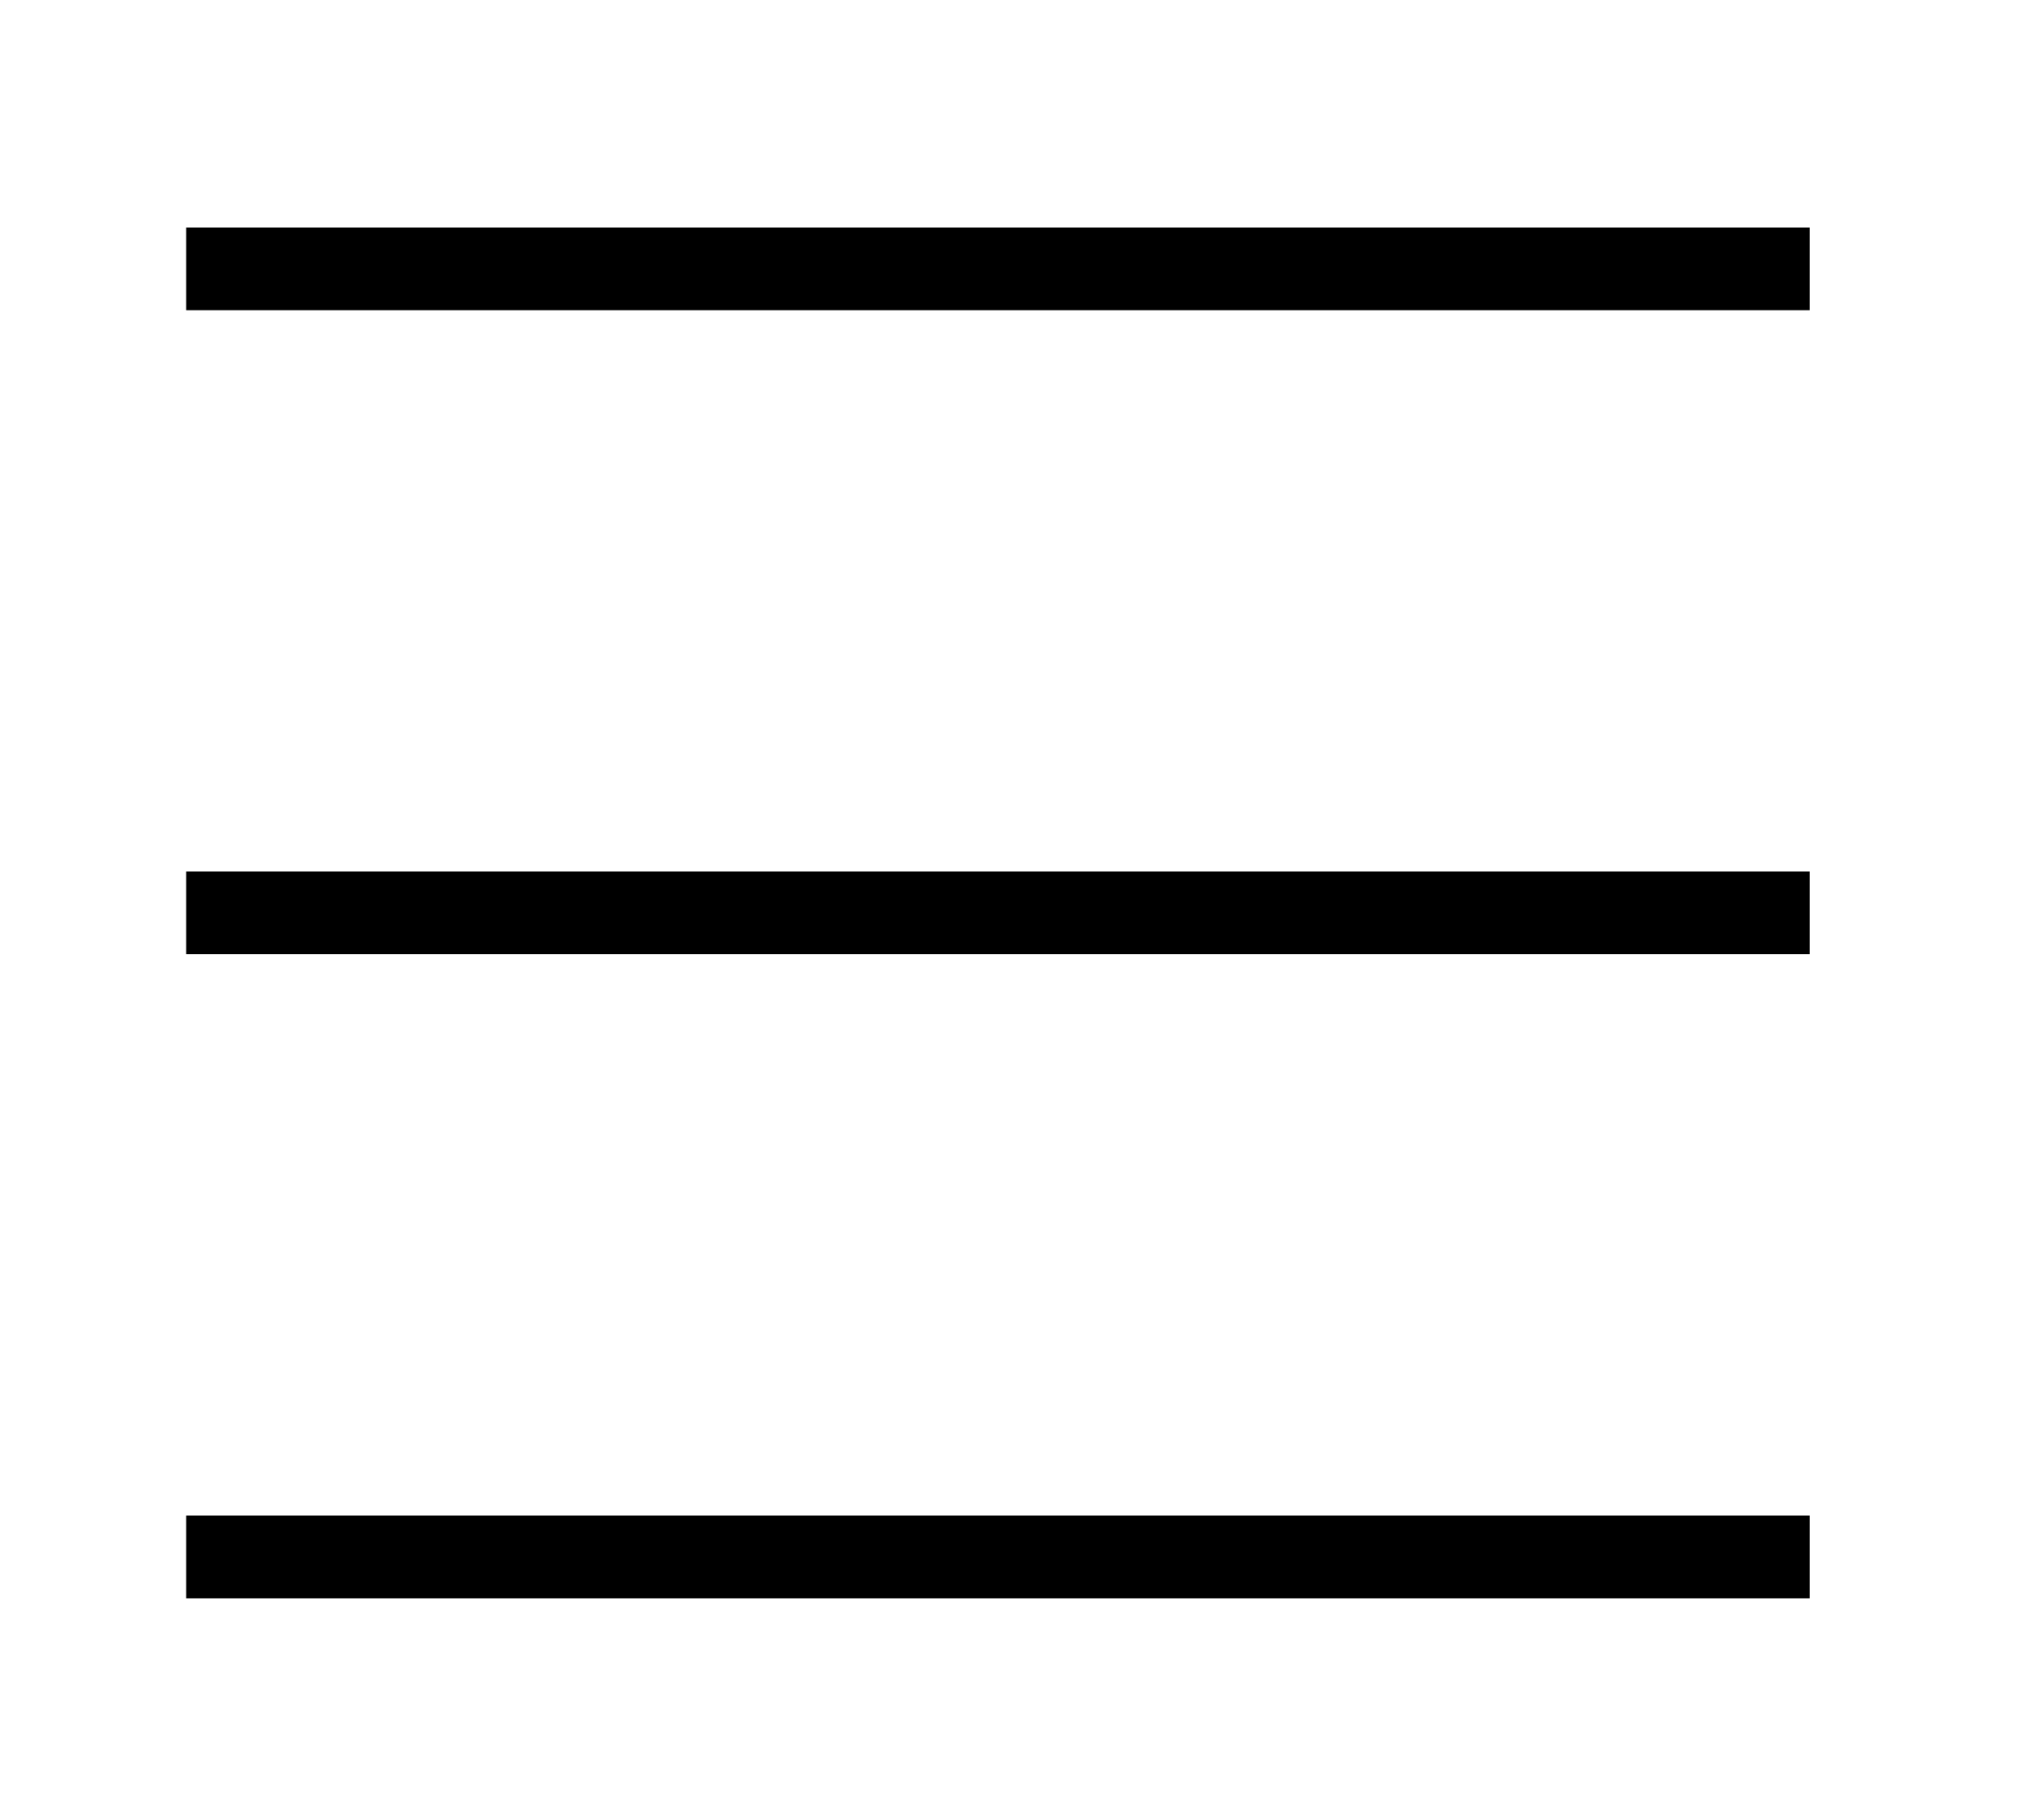 <?xml version="1.0" encoding="utf-8"?>
<!-- Generator: Adobe Illustrator 16.0.3, SVG Export Plug-In . SVG Version: 6.00 Build 0)  -->
<!DOCTYPE svg PUBLIC "-//W3C//DTD SVG 1.1//EN" "http://www.w3.org/Graphics/SVG/1.1/DTD/svg11.dtd">
<svg version="1.1" id="Capa_1" xmlns="http://www.w3.org/2000/svg" xmlns:xlink="http://www.w3.org/1999/xlink" x="0px" y="0px"
	 width="24.5px" height="22px" viewBox="0 0 24.5 22" enable-background="new 0 0 24.5 22" xml:space="preserve">
<line fill="#FFFFFF" x1="-32.373" y1="-885.864" x2="-32.373" y2="3635.557"/>
<line fill="#FFFFFF" x1="-32.373" y1="-885.864" x2="-32.373" y2="3635.557"/>
<line fill="none" x1="-32.373" y1="3635.557" x2="-32.373" y2="-885.863"/>
<line fill="none" x1="-32.373" y1="3635.557" x2="-32.373" y2="-885.863"/>
<line fill="none" x1="-32.373" y1="3635.557" x2="-32.373" y2="-885.863"/>
<line fill="none" x1="-32.373" y1="3635.557" x2="-32.373" y2="-885.863"/>
<line fill="none" x1="-32.373" y1="3635.557" x2="-32.373" y2="-885.863"/>
<line fill="none" x1="-32.373" y1="3635.557" x2="-32.373" y2="-885.863"/>
<line fill="none" x1="-32.373" y1="3635.557" x2="-32.373" y2="-885.863"/>
<line fill="none" x1="-32.373" y1="3635.557" x2="-32.373" y2="-885.863"/>
<line fill="none" x1="-32.373" y1="3635.557" x2="-32.373" y2="-885.863"/>
<line fill="none" x1="-32.373" y1="3635.557" x2="-32.373" y2="-885.863"/>
<line fill="none" x1="-32.373" y1="3635.557" x2="-32.373" y2="-885.863"/>
<line fill="none" x1="-32.373" y1="3635.557" x2="-32.373" y2="-885.863"/>
<line fill="none" x1="-32.373" y1="3635.557" x2="-32.373" y2="-885.863"/>
<line fill="none" x1="-32.373" y1="3635.557" x2="-32.373" y2="-885.863"/>
<line fill="none" x1="-32.373" y1="3635.557" x2="-32.373" y2="-885.863"/>
<line fill="none" x1="-32.373" y1="3635.557" x2="-32.373" y2="-885.863"/>
<line fill="none" x1="-32.373" y1="3635.557" x2="-32.373" y2="-885.863"/>
<line fill="none" x1="-32.373" y1="3635.557" x2="-32.373" y2="-885.863"/>
<line fill="none" x1="-32.373" y1="3635.557" x2="-32.373" y2="-885.863"/>
<line fill="#FFFFFF" x1="-5.25" y1="-2178.383" x2="-5.25" y2="-2239.002"/>
<line fill="none" stroke="#000000" stroke-miterlimit="10" x1="2.25" y1="3.25" x2="21.873" y2="3.25"/>
<line fill="none" stroke="#000000" stroke-miterlimit="10" x1="2.25" y1="11.035" x2="21.873" y2="11.035"/>
<line fill="none" stroke="#000000" stroke-miterlimit="10" x1="2.25" y1="18.821" x2="21.873" y2="18.821"/>
<line fill="none" x1="-32.373" y1="3635.557" x2="-32.373" y2="-885.863"/>
<line fill="none" x1="-32.373" y1="3635.557" x2="-32.373" y2="-885.863"/>
<line fill="none" x1="-32.373" y1="3635.557" x2="-32.373" y2="-885.863"/>
<line fill="none" x1="-32.373" y1="3635.557" x2="-32.373" y2="-885.863"/>
<line fill="none" x1="-32.373" y1="3635.557" x2="-32.373" y2="-885.863"/>
<line fill="none" x1="-32.373" y1="3635.557" x2="-32.373" y2="-885.863"/>
<line fill="none" x1="-32.373" y1="3635.557" x2="-32.373" y2="-885.863"/>
<line fill="none" x1="-32.373" y1="3635.557" x2="-32.373" y2="-885.863"/>
<line fill="none" x1="-32.373" y1="3635.557" x2="-32.373" y2="-885.863"/>
<line fill="none" x1="-32.373" y1="3635.557" x2="-32.373" y2="-885.863"/>
<line fill="none" x1="-32.373" y1="3635.557" x2="-32.373" y2="-885.863"/>
<line fill="none" x1="-32.373" y1="3635.557" x2="-32.373" y2="-885.863"/>
<line fill="none" x1="-32.373" y1="3635.557" x2="-32.373" y2="-885.863"/>
<line fill="none" x1="-32.373" y1="3635.557" x2="-32.373" y2="-885.863"/>
<line fill="none" x1="-32.373" y1="3635.557" x2="-32.373" y2="-885.863"/>
<line fill="none" x1="-32.373" y1="3635.557" x2="-32.373" y2="-885.863"/>
<line fill="none" x1="-32.373" y1="3635.557" x2="-32.373" y2="-885.863"/>
<line fill="none" x1="-32.373" y1="3635.557" x2="-32.373" y2="-885.863"/>
<line fill="none" x1="-32.373" y1="3635.557" x2="-32.373" y2="-885.863"/>
<line fill="none" x1="-32.373" y1="3635.557" x2="-32.373" y2="-885.863"/>
<line fill="none" x1="-32.373" y1="3635.557" x2="-32.373" y2="-885.863"/>
<line fill="none" x1="-32.373" y1="3635.557" x2="-32.373" y2="-885.863"/>
<line fill="none" x1="-32.373" y1="3635.557" x2="-32.373" y2="-885.863"/>
<line fill="none" x1="-32.373" y1="3635.557" x2="-32.373" y2="-885.863"/>
<line fill="none" x1="-32.373" y1="3635.557" x2="-32.373" y2="-885.863"/>
<line fill="none" x1="-32.373" y1="3635.557" x2="-32.373" y2="-885.863"/>
<line fill="none" x1="-32.373" y1="3635.557" x2="-32.373" y2="-885.863"/>
<line fill="none" x1="-32.373" y1="3635.557" x2="-32.373" y2="-885.863"/>
<line fill="#606060" x1="-32.373" y1="-885.863" x2="-32.373" y2="3635.557"/>
<line fill="#606060" x1="-32.373" y1="3635.557" x2="-32.373" y2="-885.863"/>
<line fill="#606060" x1="-32.373" y1="-885.863" x2="-32.373" y2="3635.557"/>
<line fill="#606060" x1="-32.373" y1="3635.557" x2="-32.373" y2="-885.863"/>
<line fill="#606060" x1="-32.373" y1="-885.863" x2="-32.373" y2="3635.557"/>
<line fill="#606060" x1="-32.373" y1="3635.557" x2="-32.373" y2="-885.863"/>
<line fill="#606060" x1="-32.373" y1="-885.863" x2="-32.373" y2="3635.557"/>
<line fill="#606060" x1="-32.373" y1="3635.557" x2="-32.373" y2="-885.863"/>
<line fill="#606060" x1="-32.373" y1="-885.863" x2="-32.373" y2="3635.557"/>
<line fill="#606060" x1="-53.438" y1="2342.426" x2="-53.438" y2="-2178.994"/>
<path fill="none" d="M-5.25,2282.42"/>
<path fill="none" d="M-5.25-2239"/>
</svg>
